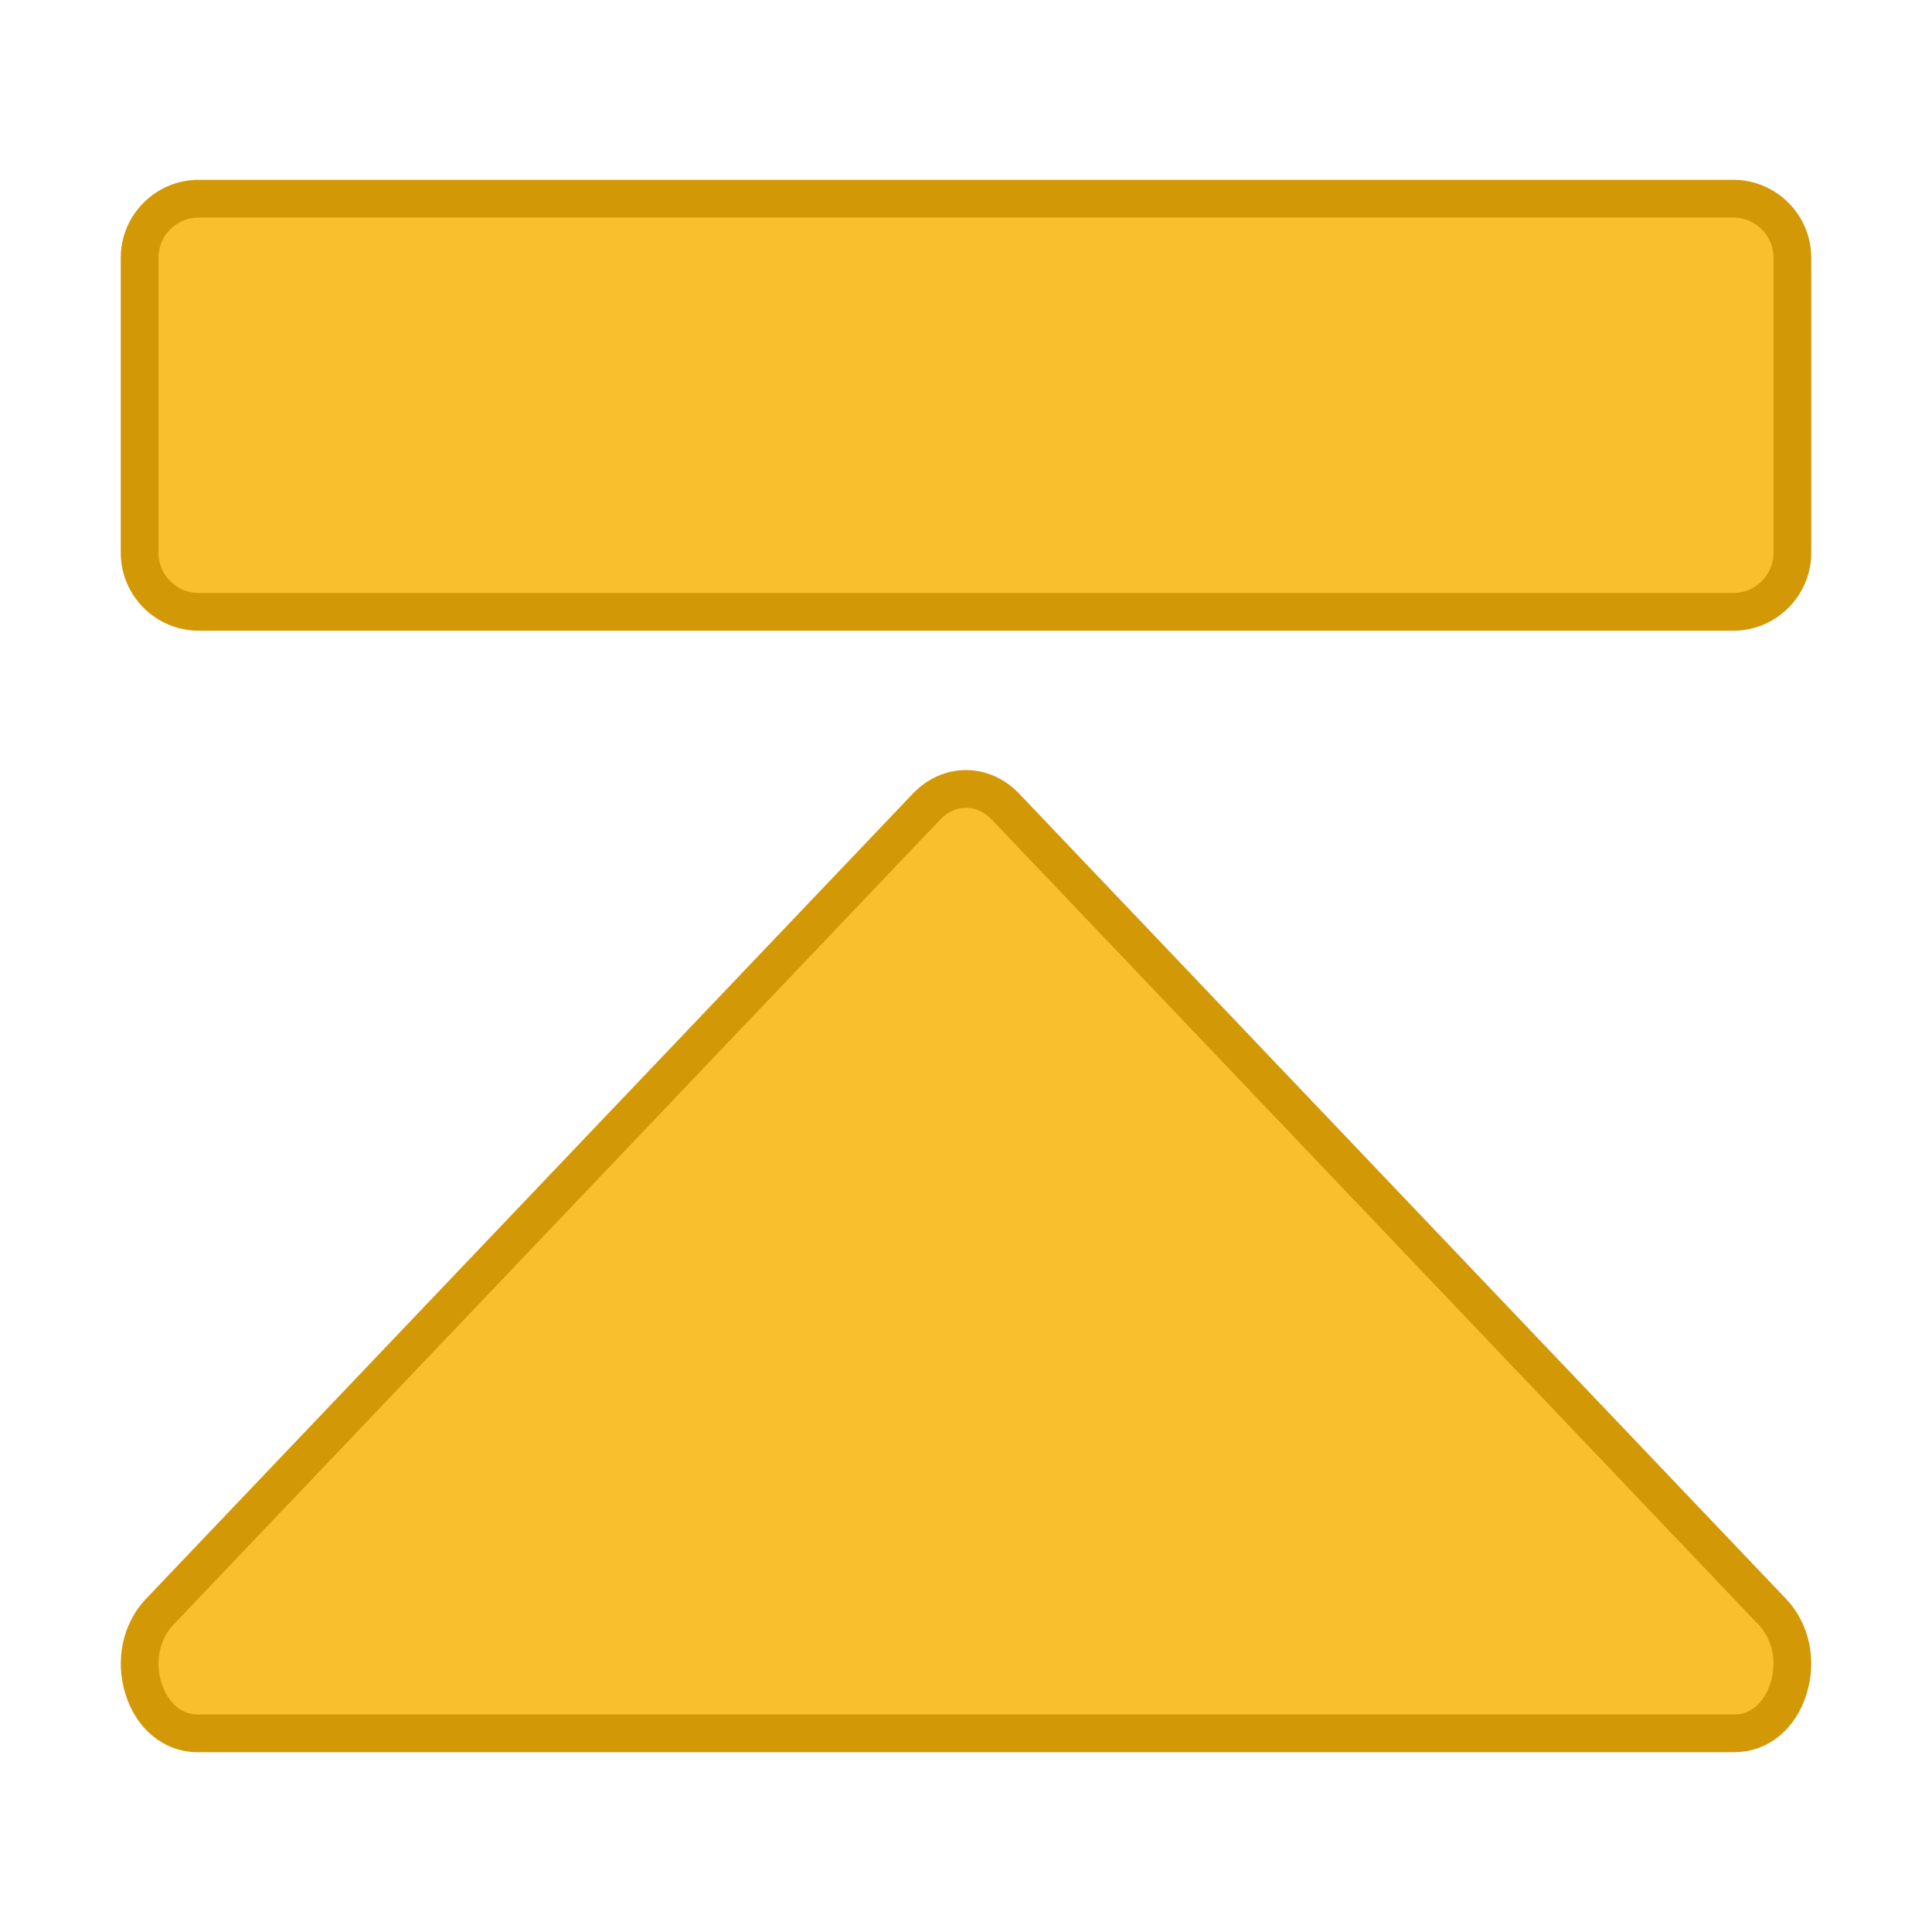 <?xml version="1.0" encoding="UTF-8" standalone="no"?>
<svg
   xmlns:dc="http://purl.org/dc/elements/1.1/"
   xmlns:cc="http://creativecommons.org/ns#"
   xmlns:rdf="http://www.w3.org/1999/02/22-rdf-syntax-ns#"
   xmlns:svg="http://www.w3.org/2000/svg"
   xmlns="http://www.w3.org/2000/svg"
   xmlns:sodipodi="http://sodipodi.sourceforge.net/DTD/sodipodi-0.dtd"
   xmlns:inkscape="http://www.inkscape.org/namespaces/inkscape"
   x="0"
   y="0"
   width="512"
   height="512"
   version="1.1"
   viewBox="0 0 512 512"
   id="svg4136"
   inkscape:version="0.91 r13725"
   sodipodi:docname="fill_syringe.svg">
  <defs
     id="defs4150" />
  <sodipodi:namedview
     pagecolor="#ffffff"
     bordercolor="#666666"
     borderopacity="1"
     objecttolerance="10"
     gridtolerance="10"
     guidetolerance="10"
     inkscape:pageopacity="0"
     inkscape:pageshadow="2"
     inkscape:window-width="1920"
     inkscape:window-height="1017"
     id="namedview4148"
     showgrid="false"
     inkscape:zoom="1.03"
     inkscape:cx="256"
     inkscape:cy="207.81176"
     inkscape:window-x="1912"
     inkscape:window-y="-8"
     inkscape:window-maximized="1"
     inkscape:current-layer="svg4136" />
  <title
     id="title4138">media beginning icon</title>
  <desc
     id="desc4140">media beginning icon from the IconExperience.com G-Collection. Copyright by INCORS GmbH (www.incors.com).</desc>
  <path
     style="fill:#f9bf2c;fill-opacity:1;stroke:#d39806;stroke-width:10;stroke-miterlimit:4;stroke-dasharray:none;stroke-opacity:1"
     inkscape:connector-curvature="0"
     id="path4144"
     d="m 475,146.504 0,-78.211 c 0,-8.603 -7.039,-15.642 -15.643,-15.642 l -406.714,0 c -8.604,0 -15.643,7.039 -15.643,15.642 l 0,78.211 c 0,8.603 7.039,15.642 15.643,15.642 l 406.714,0 C 467.961,162.146 475,155.107 475,146.504 Z M 469.769,427.234 266.461,213.766 c -2.982,-3.128 -6.746,-4.693 -10.461,-4.693 -3.715,0 -7.479,1.564 -10.461,4.693 L 42.231,427.234 c -4.84,5.133 -6.502,12.954 -4.204,20.237 2.249,7.283 7.773,11.878 14.274,11.878 l 407.399,0 c 6.502,0 12.025,-4.595 14.274,-11.878 2.298,-7.283 0.635,-15.105 -4.204,-20.237 z" />
</svg>
